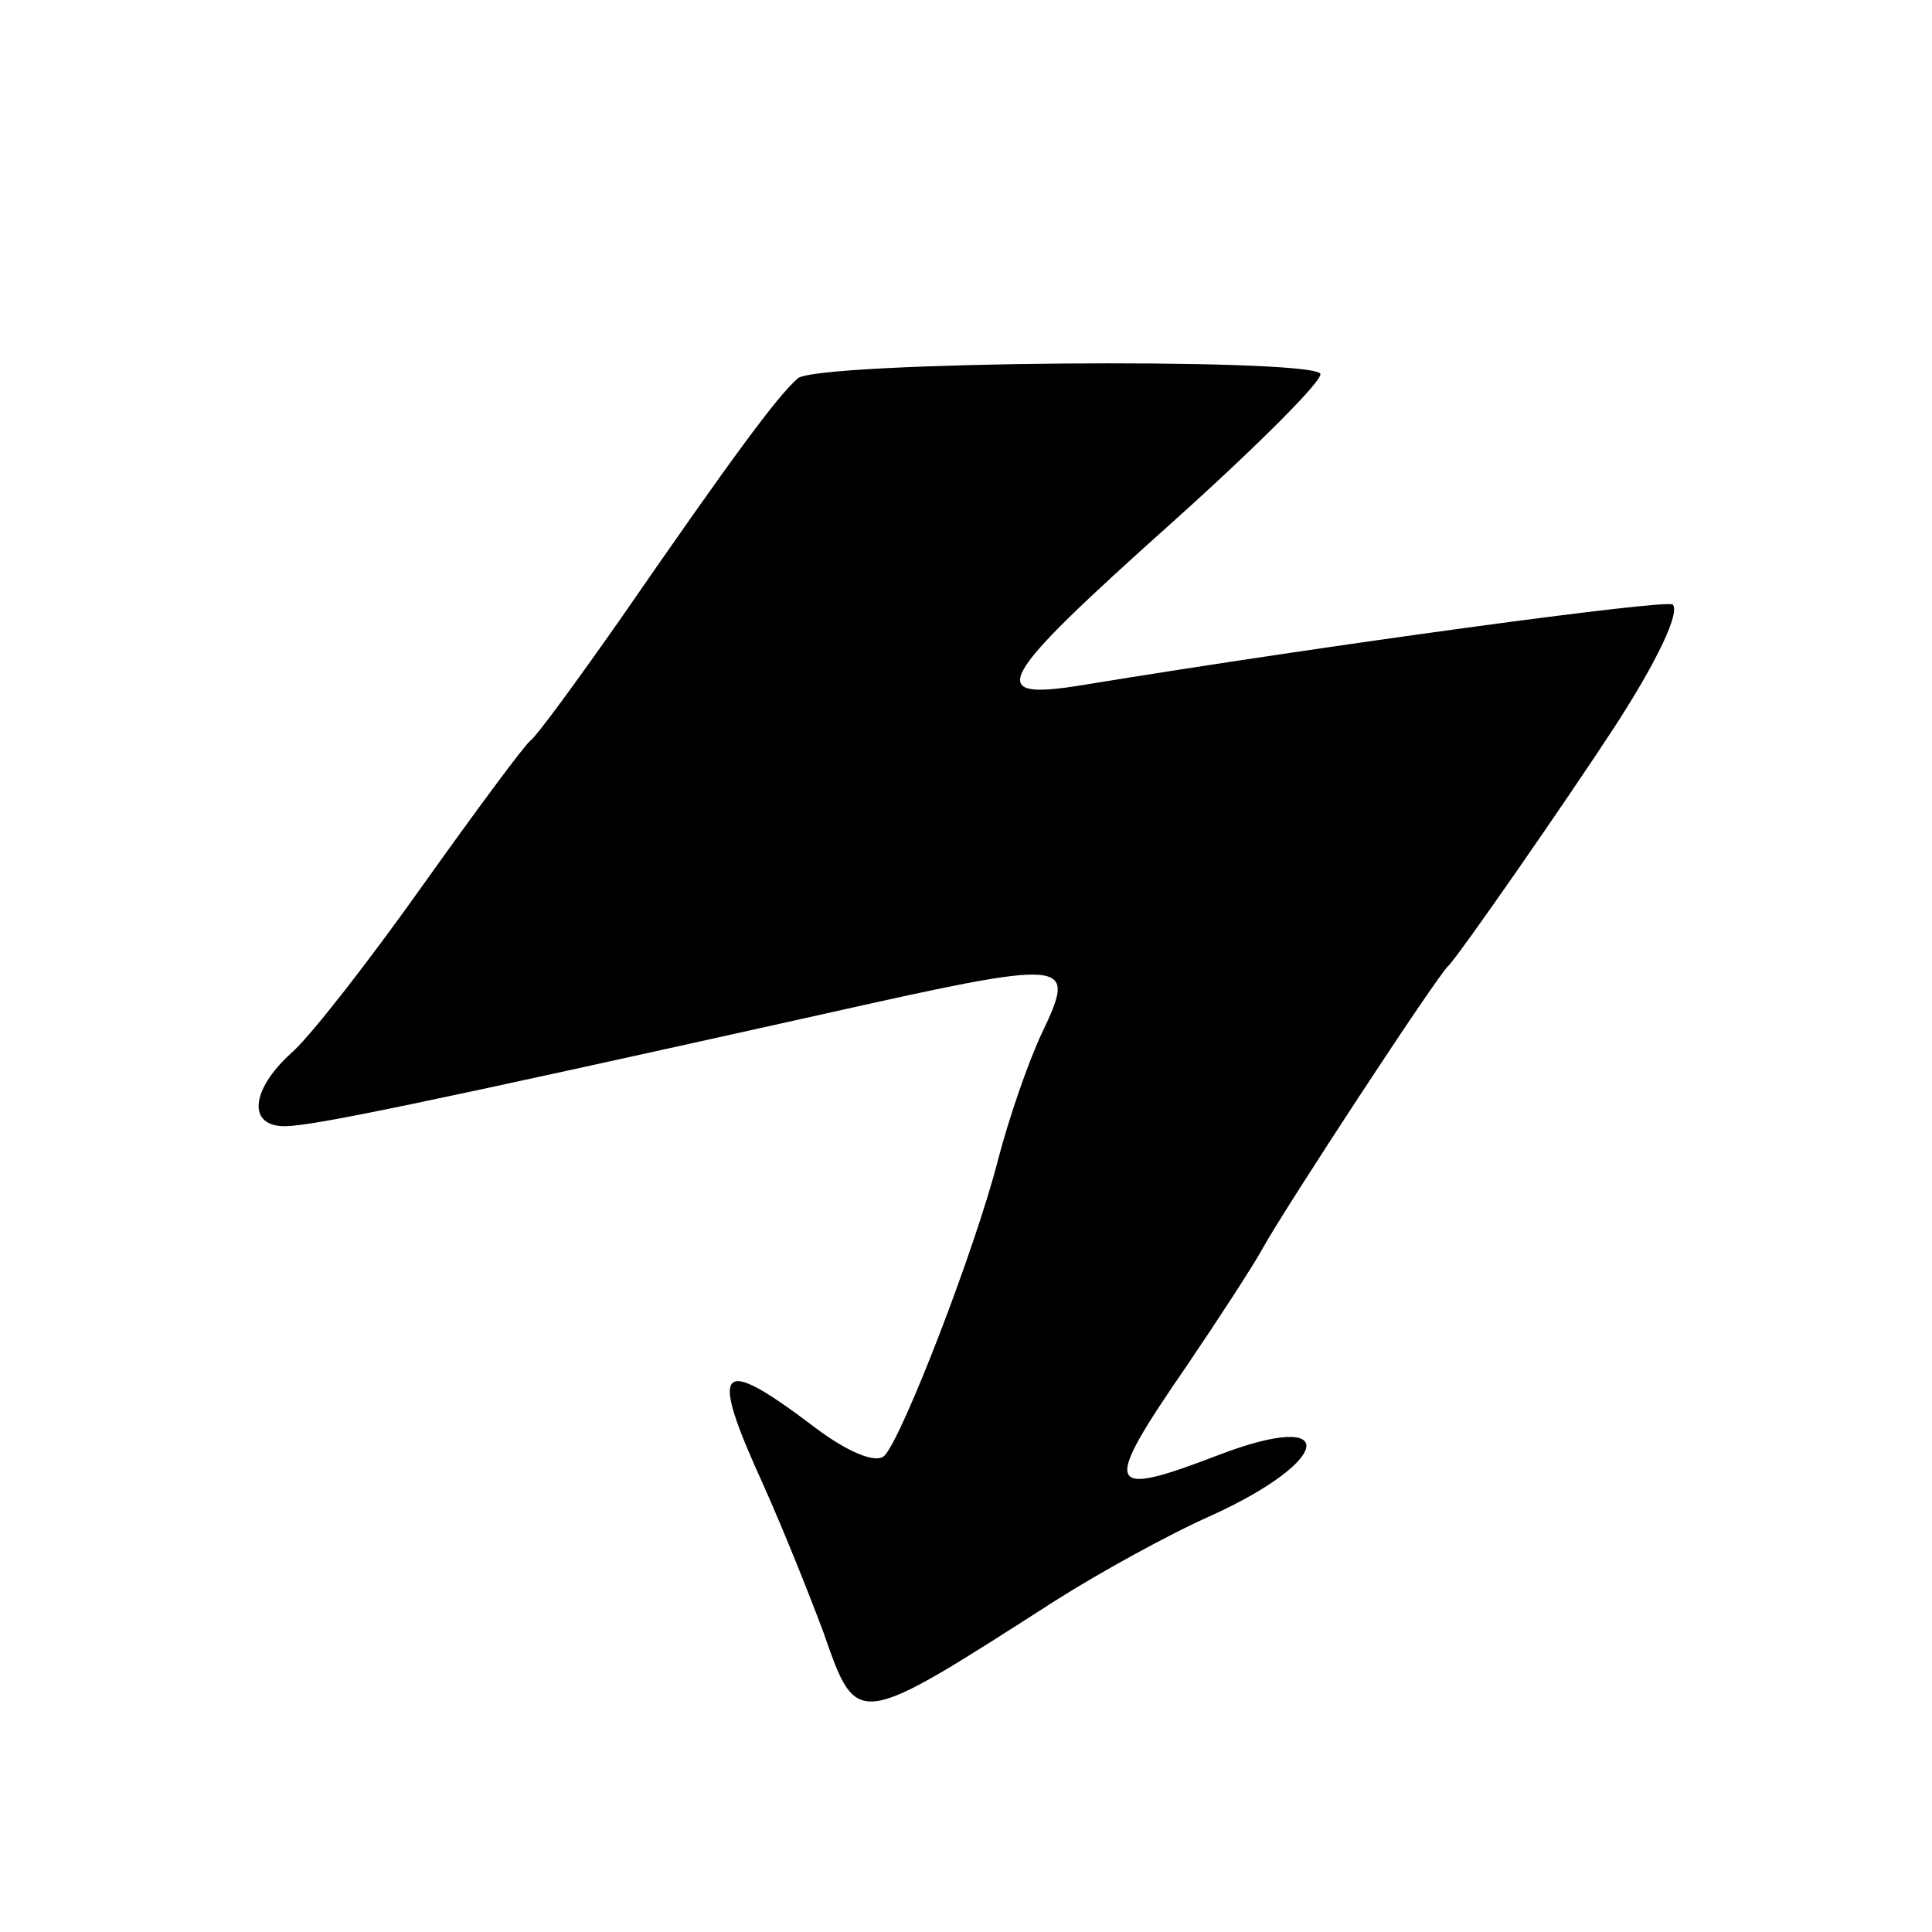 <?xml version="1.0" standalone="no"?>
<!DOCTYPE svg PUBLIC "-//W3C//DTD SVG 20010904//EN"
 "http://www.w3.org/TR/2001/REC-SVG-20010904/DTD/svg10.dtd">
<svg version="1.0" xmlns="http://www.w3.org/2000/svg"
 width="120pt" height="120pt" viewBox="0 0 120 120"
 preserveAspectRatio="xMidYMid meet">
<g transform="translate(0,120) scale(0.05,-0.05)"
fill="#000000" stroke="none">
<path d="M991 1930 c-26 -23 -80 -96 -221 -300 -54 -77 -103 -144 -111 -150
-7 -5 -67 -86 -134 -180 -66 -93 -139 -187 -163 -208 -51 -46 -55 -92 -7 -91
36 1 159 26 662 138 317 71 321 70 277 -23 -17 -36 -41 -106 -54 -156 -28
-110 -118 -343 -141 -368 -10 -11 -46 4 -87 35 -120 91 -132 78 -64 -71 26
-58 59 -141 75 -184 42 -120 39 -120 287 39 55 35 142 83 194 106 152 69 161
133 11 76 -143 -55 -147 -44 -41 110 40 59 83 125 95 147 27 49 215 336 230
350 12 11 148 207 206 296 54 83 82 143 73 153 -7 7 -428 -50 -733 -100 -123
-20 -110 4 110 201 107 96 191 180 185 186 -18 20 -625 15 -649 -6z"/>
</g>
</svg>

